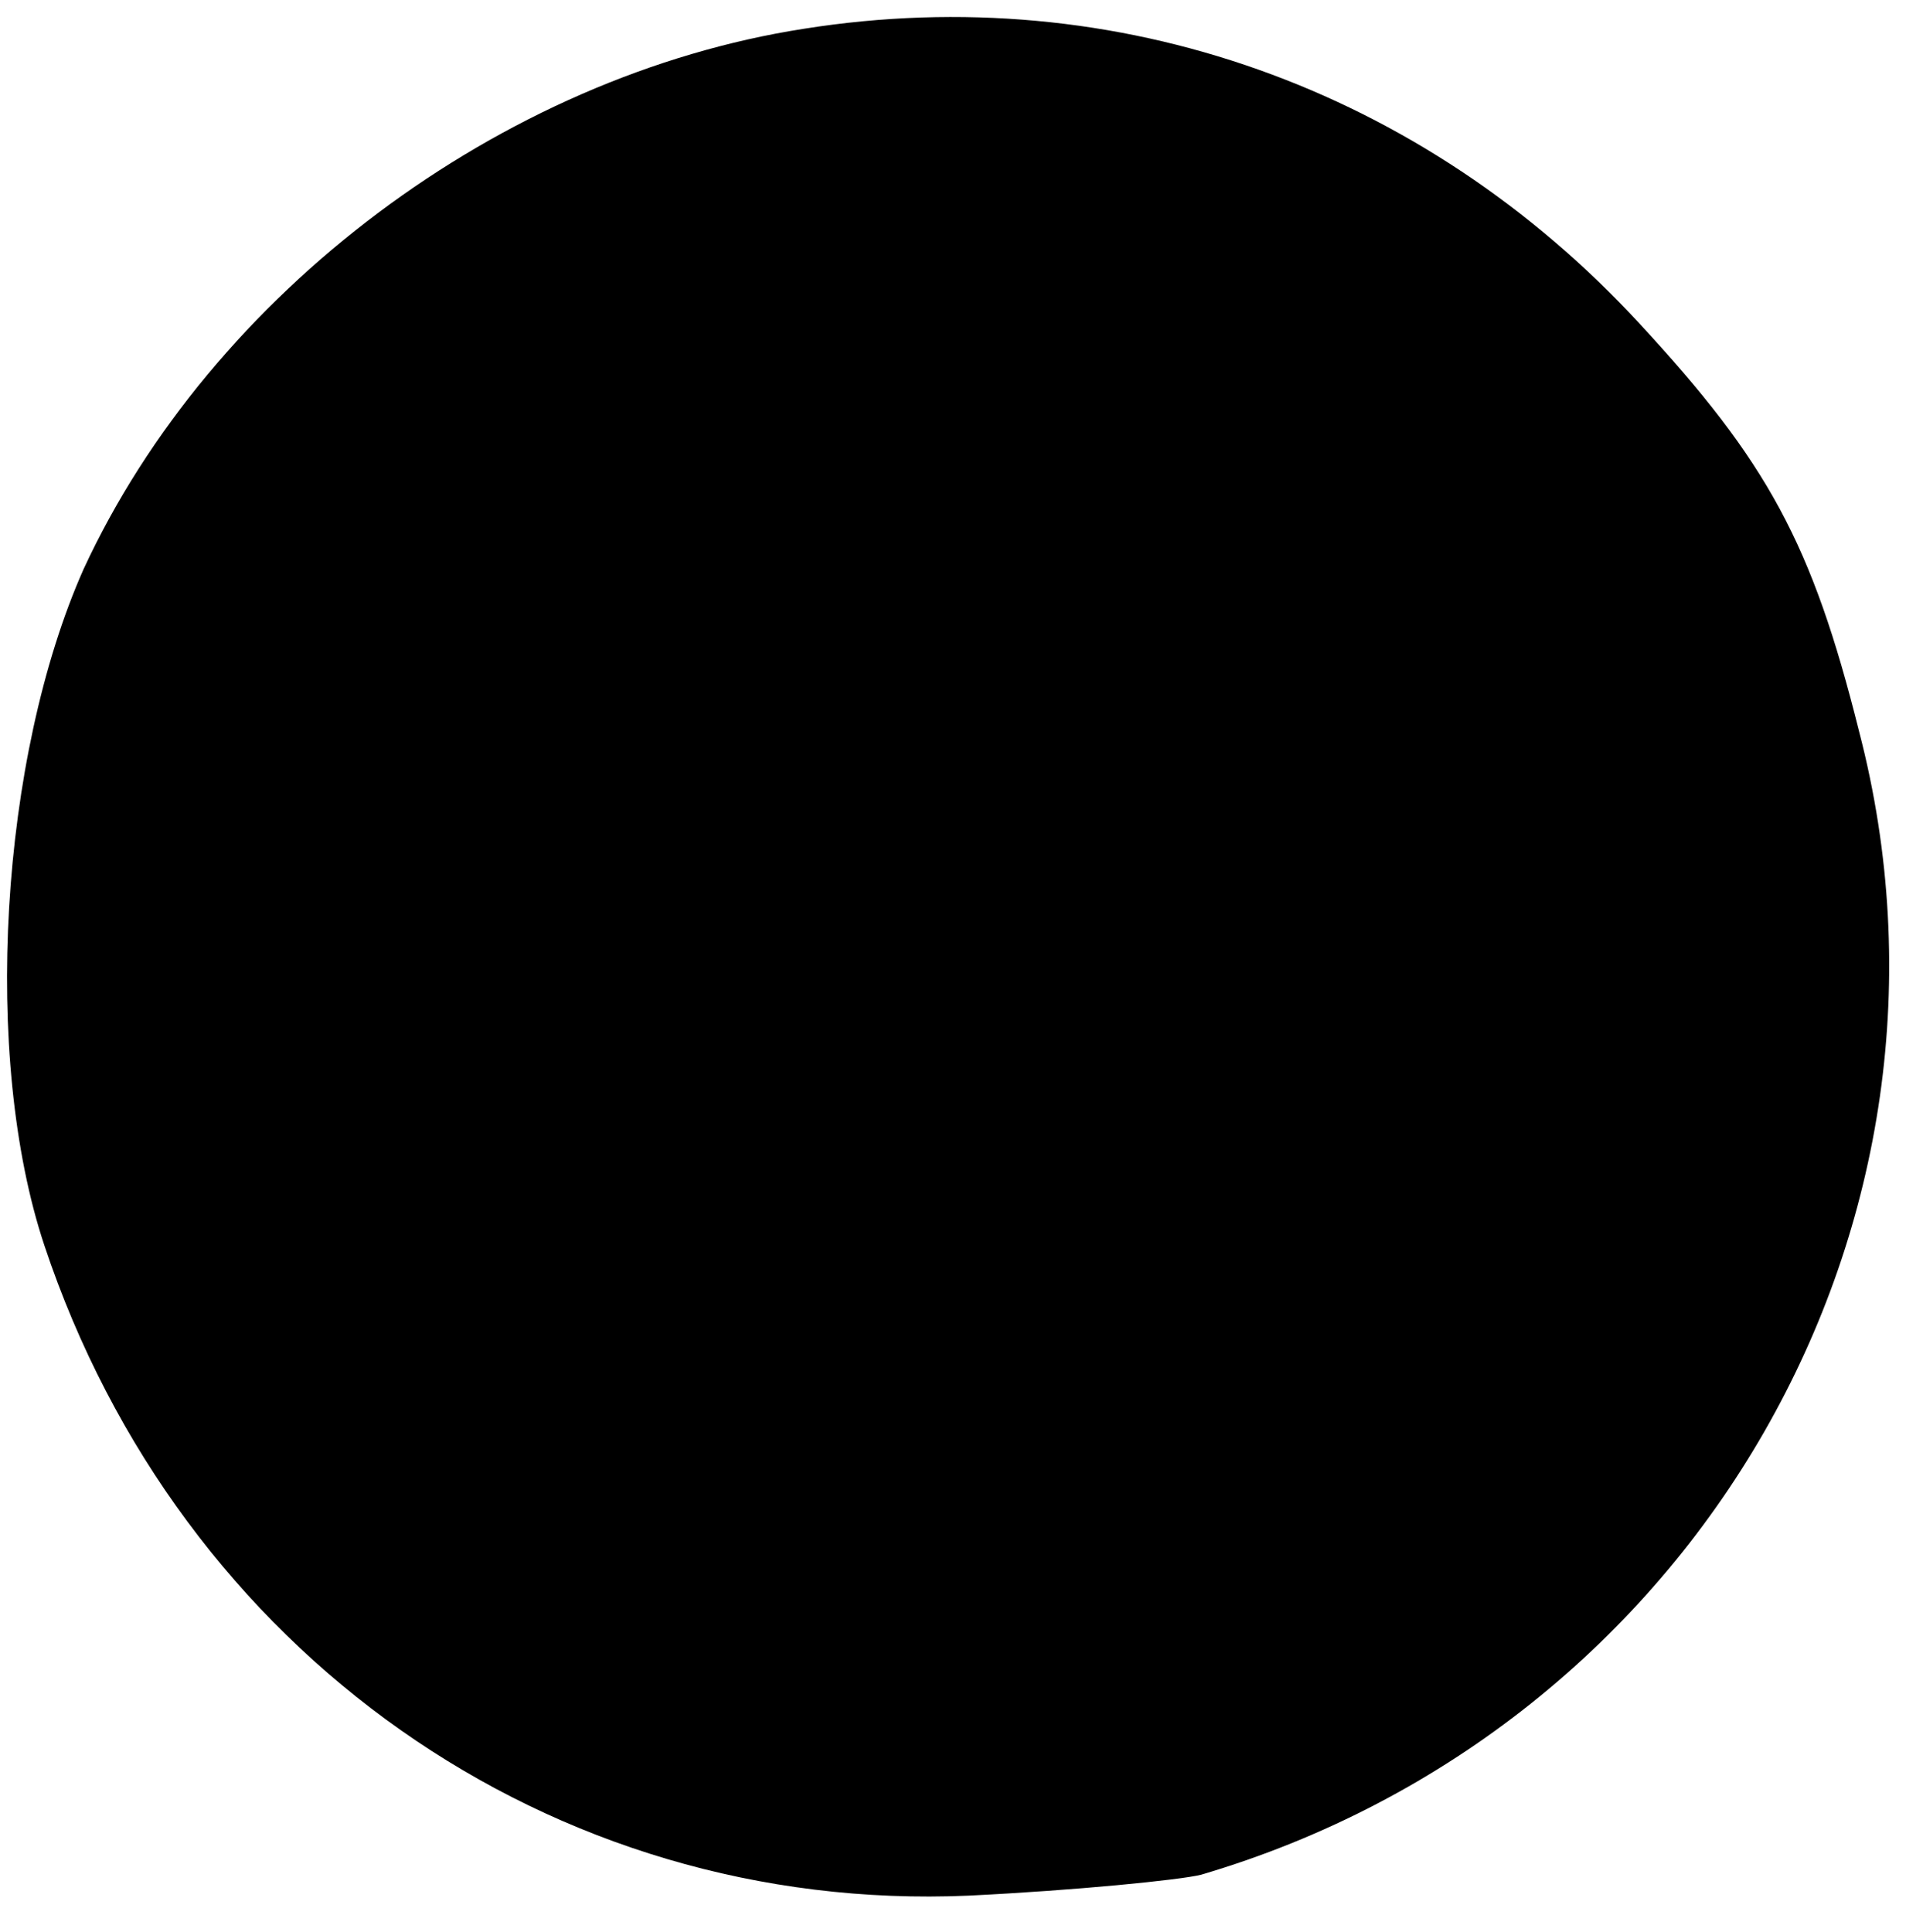 <?xml version="1.0" standalone="no"?>
<!DOCTYPE svg PUBLIC "-//W3C//DTD SVG 20010904//EN"
 "http://www.w3.org/TR/2001/REC-SVG-20010904/DTD/svg10.dtd">
<svg version="1.0" xmlns="http://www.w3.org/2000/svg"
 width="73pt" height="74pt" viewBox="0 0 73 74"
 preserveAspectRatio="xMidYMid meet">
<g transform="translate(0,74) scale(0.1,-0.1)"
fill="#000000" stroke="none">
<path d="M308 729 c-116 -18 -227 -101 -276 -207 -32 -72 -39 -187 -15 -259
52 -156 194 -256 354 -249 41 2 81 6 89 8 190 56 301 250 252 438 -18 72 -35
103 -84 156 -83 90 -200 132 -320 113z"/>
</g>
</svg>
